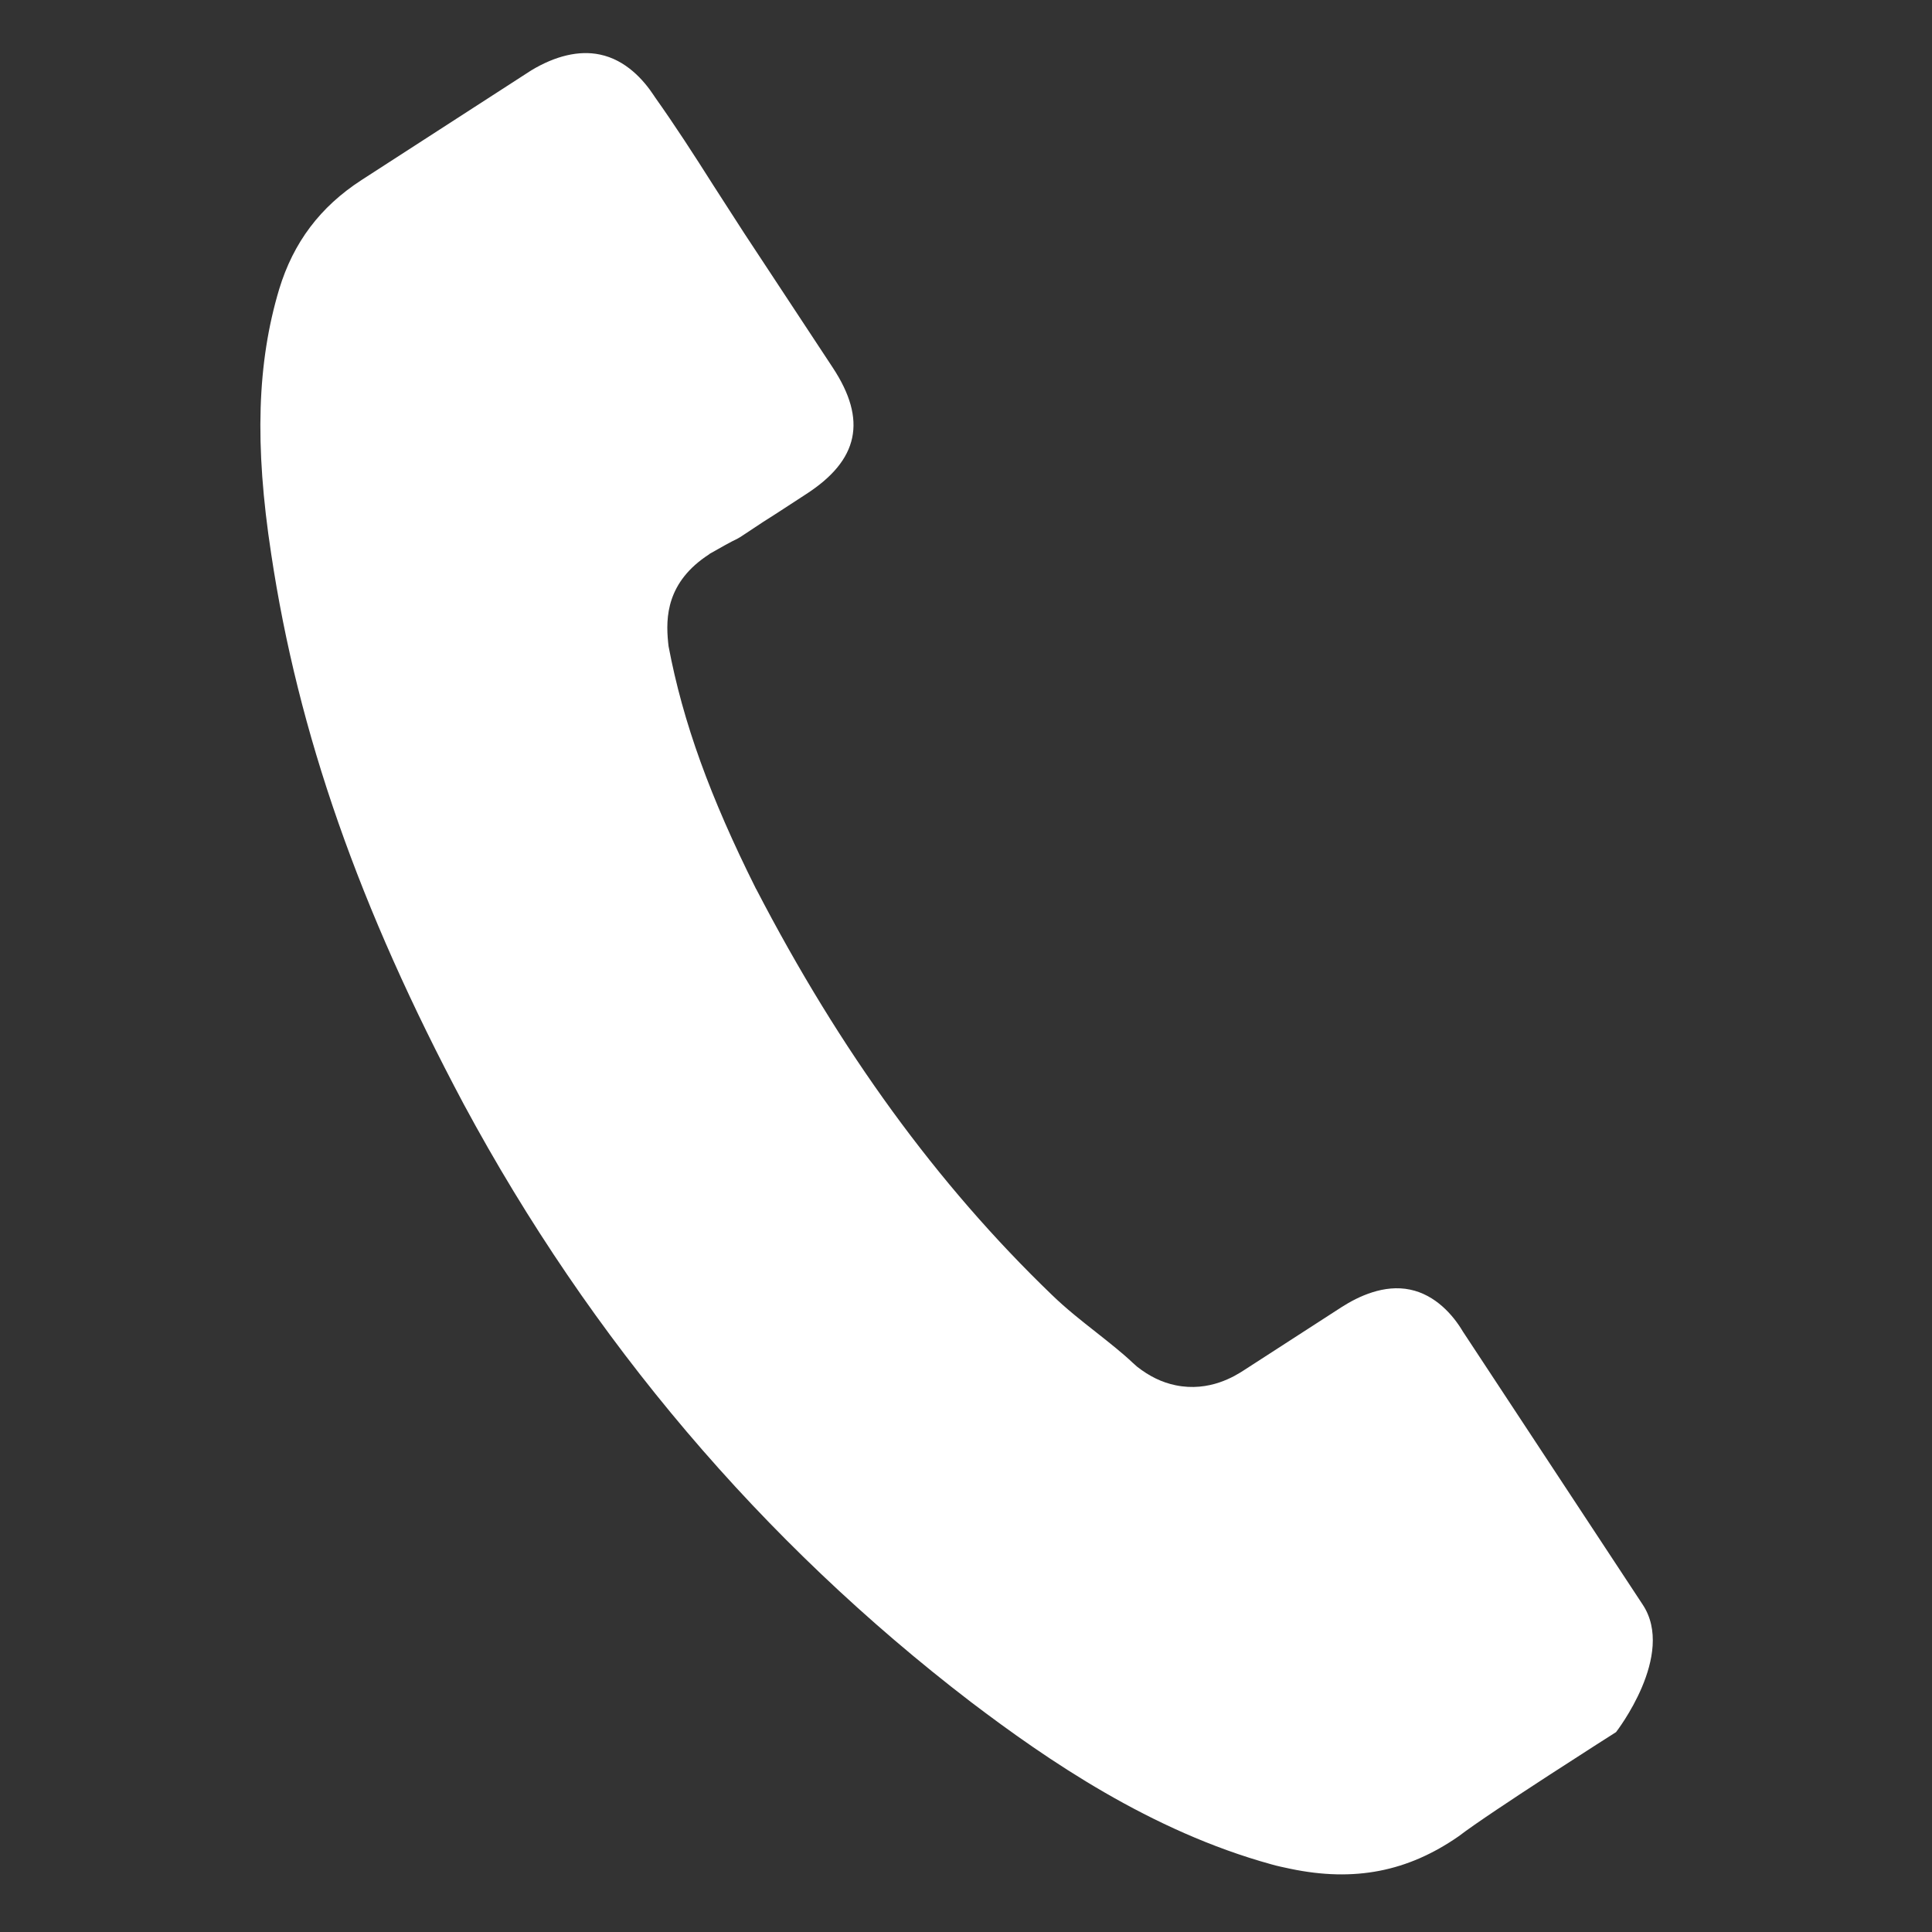 <svg width="22" height="22" viewBox="0 0 22 22" fill="none" xmlns="http://www.w3.org/2000/svg">
<rect x="0" y="0" width="22" height="22" fill="#333333" stroke="none"/>
<path d="M18.402 19.724C18.402 19.724 16.972 20.632 16.61 20.91C16.031 21.312 15.424 21.433 14.693 21.28C14.623 21.265 14.548 21.25 14.479 21.23C13.106 20.852 11.928 20.043 11.056 19.381C8.675 17.556 6.73 15.265 5.281 12.574C4.088 10.334 3.394 8.347 3.088 6.307C2.897 5.061 2.929 4.127 3.179 3.293C3.341 2.76 3.647 2.354 4.117 2.05L6.05 0.801C6.324 0.636 6.593 0.571 6.831 0.621C7.126 0.682 7.328 0.909 7.446 1.088C7.45 1.094 7.454 1.1 7.457 1.105C7.687 1.429 7.901 1.76 8.124 2.112C8.238 2.291 8.356 2.47 8.474 2.655L9.484 4.188C9.876 4.784 9.78 5.239 9.179 5.627C9.015 5.733 8.855 5.84 8.692 5.942C8.214 6.258 8.588 6.017 8.103 6.294C8.092 6.301 8.082 6.304 8.075 6.312C7.588 6.627 7.58 7.032 7.608 7.314C7.61 7.329 7.612 7.344 7.613 7.359C7.777 8.226 8.086 9.076 8.608 10.12L8.612 10.126C9.57 11.973 10.672 13.487 11.976 14.743C12.142 14.904 12.318 15.042 12.486 15.174C12.636 15.293 12.779 15.405 12.897 15.517C12.914 15.53 12.93 15.548 12.946 15.561C13.089 15.673 13.231 15.742 13.386 15.774C13.774 15.855 14.069 15.665 14.165 15.603L15.276 14.885C15.469 14.761 15.762 14.623 16.057 14.685C16.347 14.745 16.548 14.976 16.659 15.164C16.663 15.17 16.663 15.17 16.667 15.176L18.705 18.271C19.087 18.845 18.402 19.724 18.402 19.724Z" fill="white"/>
</svg>
